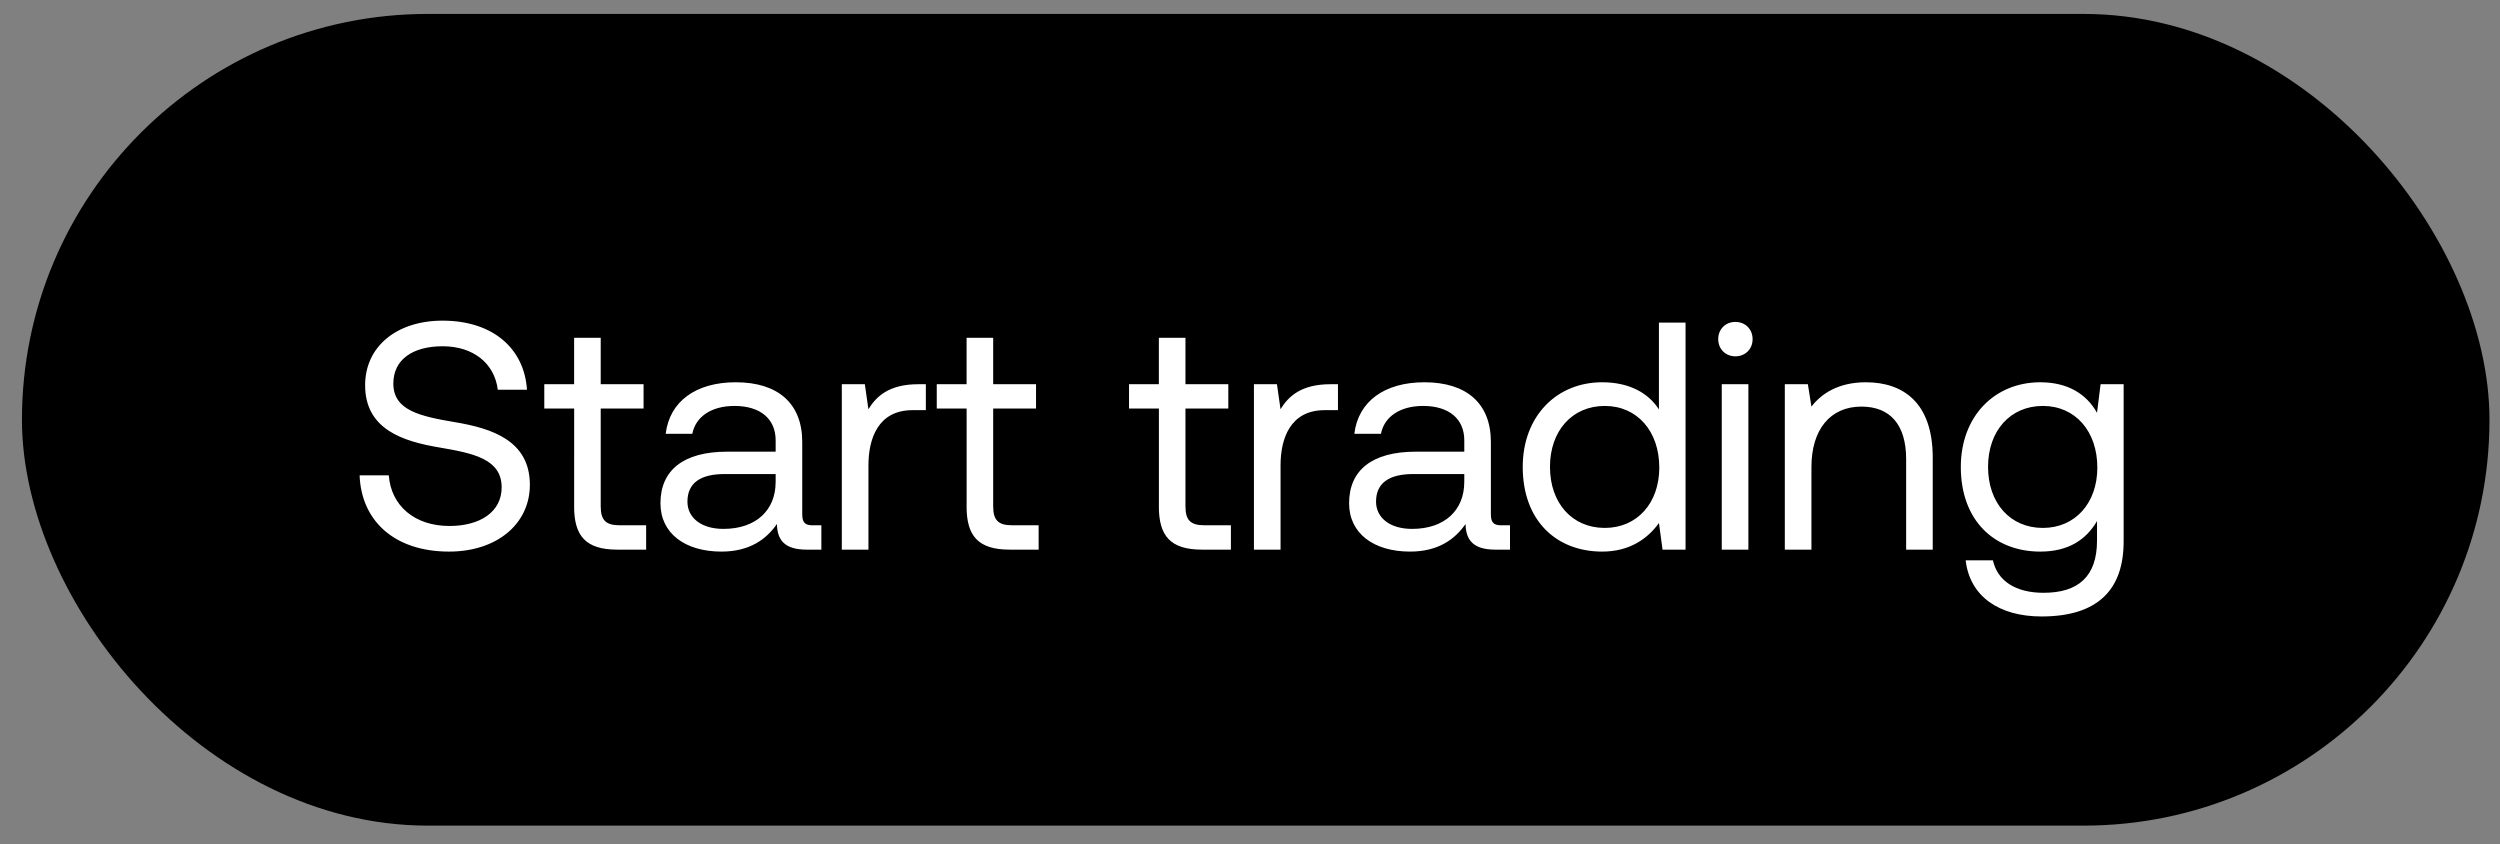 <svg width="77" height="26" viewBox="0 0 77 26" fill="none" xmlns="http://www.w3.org/2000/svg"><rect x="0" y="0" width="77" height="26" fill="#808080" stroke="none"/><rect x=".676" y=".429" width="76" height="25" rx="12.5" fill="#000"/><path d="M11.076 14.641c.05 1.379 1.049 2.348 2.757 2.348 1.469 0 2.487-.85 2.487-2.058 0-1.359-1.168-1.738-2.307-1.928-1.05-.18-1.898-.35-1.898-1.19 0-.748.609-1.148 1.518-1.148.95 0 1.599.53 1.699 1.339h.899c-.08-1.259-1.04-2.128-2.598-2.128-1.418 0-2.387.8-2.387 1.988 0 1.359 1.158 1.728 2.287 1.918 1.06.18 1.918.36 1.918 1.229 0 .76-.669 1.189-1.608 1.189-1.069 0-1.798-.62-1.868-1.559h-.9zm6.607.96c0 .898.35 1.328 1.33 1.328h.888v-.75h-.809c-.44 0-.59-.16-.59-.589v-3.007h1.32v-.75h-1.32v-1.428h-.819v1.429h-.919v.75h.92V15.6zm7.356.579c-.23 0-.33-.07-.33-.34v-2.228c0-1.189-.75-1.838-2.048-1.838-1.229 0-2.038.59-2.158 1.588h.82c.1-.52.579-.859 1.298-.859.8 0 1.269.4 1.269 1.06v.349H22.39c-1.338 0-2.048.57-2.048 1.588 0 .93.76 1.489 1.878 1.489.88 0 1.39-.39 1.709-.85.01.5.24.79.919.79h.45v-.75h-.26zm-1.15-1.329c0 .85-.589 1.439-1.608 1.439-.679 0-1.108-.34-1.108-.84 0-.579.41-.849 1.138-.849h1.579v.25zm4.397-3.017c-.91 0-1.299.38-1.539.77l-.11-.77h-.709v5.095h.82v-2.597c0-.81.29-1.699 1.358-1.699h.41v-.8h-.23zm1.485 3.766c0 .9.35 1.329 1.329 1.329h.89v-.75h-.81c-.44 0-.59-.16-.59-.589v-3.007h1.32v-.75h-1.32v-1.428h-.819v1.429h-.919v.75h.92V15.6zm5.922 0c0 .9.35 1.329 1.329 1.329h.89v-.75h-.81c-.44 0-.59-.16-.59-.589v-3.007h1.32v-.75h-1.32v-1.428h-.819v1.429h-.919v.75h.92V15.6zm5.286-3.766c-.91 0-1.299.38-1.539.77l-.11-.77h-.709v5.095h.82v-2.597c0-.81.289-1.699 1.358-1.699h.41v-.8h-.23zm5.27 4.346c-.23 0-.33-.07-.33-.34v-2.228c0-1.189-.75-1.838-2.048-1.838-1.229 0-2.038.59-2.158 1.588h.82c.1-.52.579-.859 1.298-.859.8 0 1.269.4 1.269 1.06v.349H43.6c-1.338 0-2.048.57-2.048 1.588 0 .93.76 1.489 1.878 1.489.88 0 1.389-.39 1.709-.85.01.5.24.79.919.79h.45v-.75h-.26zm-1.15-1.329c0 .85-.589 1.439-1.608 1.439-.679 0-1.109-.34-1.109-.84 0-.579.41-.849 1.14-.849H45.1v.25zm5.997-2.238c-.31-.49-.89-.839-1.749-.839-1.408 0-2.447 1.049-2.447 2.608 0 1.658 1.039 2.607 2.447 2.607.86 0 1.409-.41 1.749-.88l.11.82h.709V9.936h-.82v2.677zm-1.669 3.647c-1.009 0-1.688-.77-1.688-1.879 0-1.108.68-1.878 1.688-1.878 1 0 1.679.78 1.679 1.898 0 1.09-.68 1.859-1.679 1.859zm4.023-5.285c.3 0 .53-.22.53-.53 0-.31-.23-.53-.53-.53-.3 0-.529.22-.529.53 0 .31.23.53.53.53zm-.42 5.954h.82v-5.095h-.82v5.095zm4.44-5.155c-.86 0-1.379.36-1.678.75l-.11-.69h-.71v5.095h.82v-2.547c0-1.15.579-1.859 1.538-1.859.89 0 1.379.56 1.379 1.619v2.787h.819v-2.837c0-1.689-.91-2.318-2.058-2.318zm7.118.94c-.32-.57-.889-.94-1.748-.94-1.409 0-2.447 1.049-2.447 2.608 0 1.658 1.038 2.607 2.447 2.607.86 0 1.409-.36 1.748-.94v.6c0 1.11-.579 1.609-1.648 1.609-.85 0-1.418-.36-1.558-1h-.84c.13 1.12 1.04 1.729 2.338 1.729 1.748 0 2.528-.84 2.528-2.308v-4.845h-.71l-.11.88zM62.92 16.26c-1.009 0-1.688-.77-1.688-1.879 0-1.108.68-1.878 1.688-1.878 1 0 1.678.78 1.678 1.898 0 1.09-.679 1.859-1.678 1.859z" fill="#fff"/></svg>